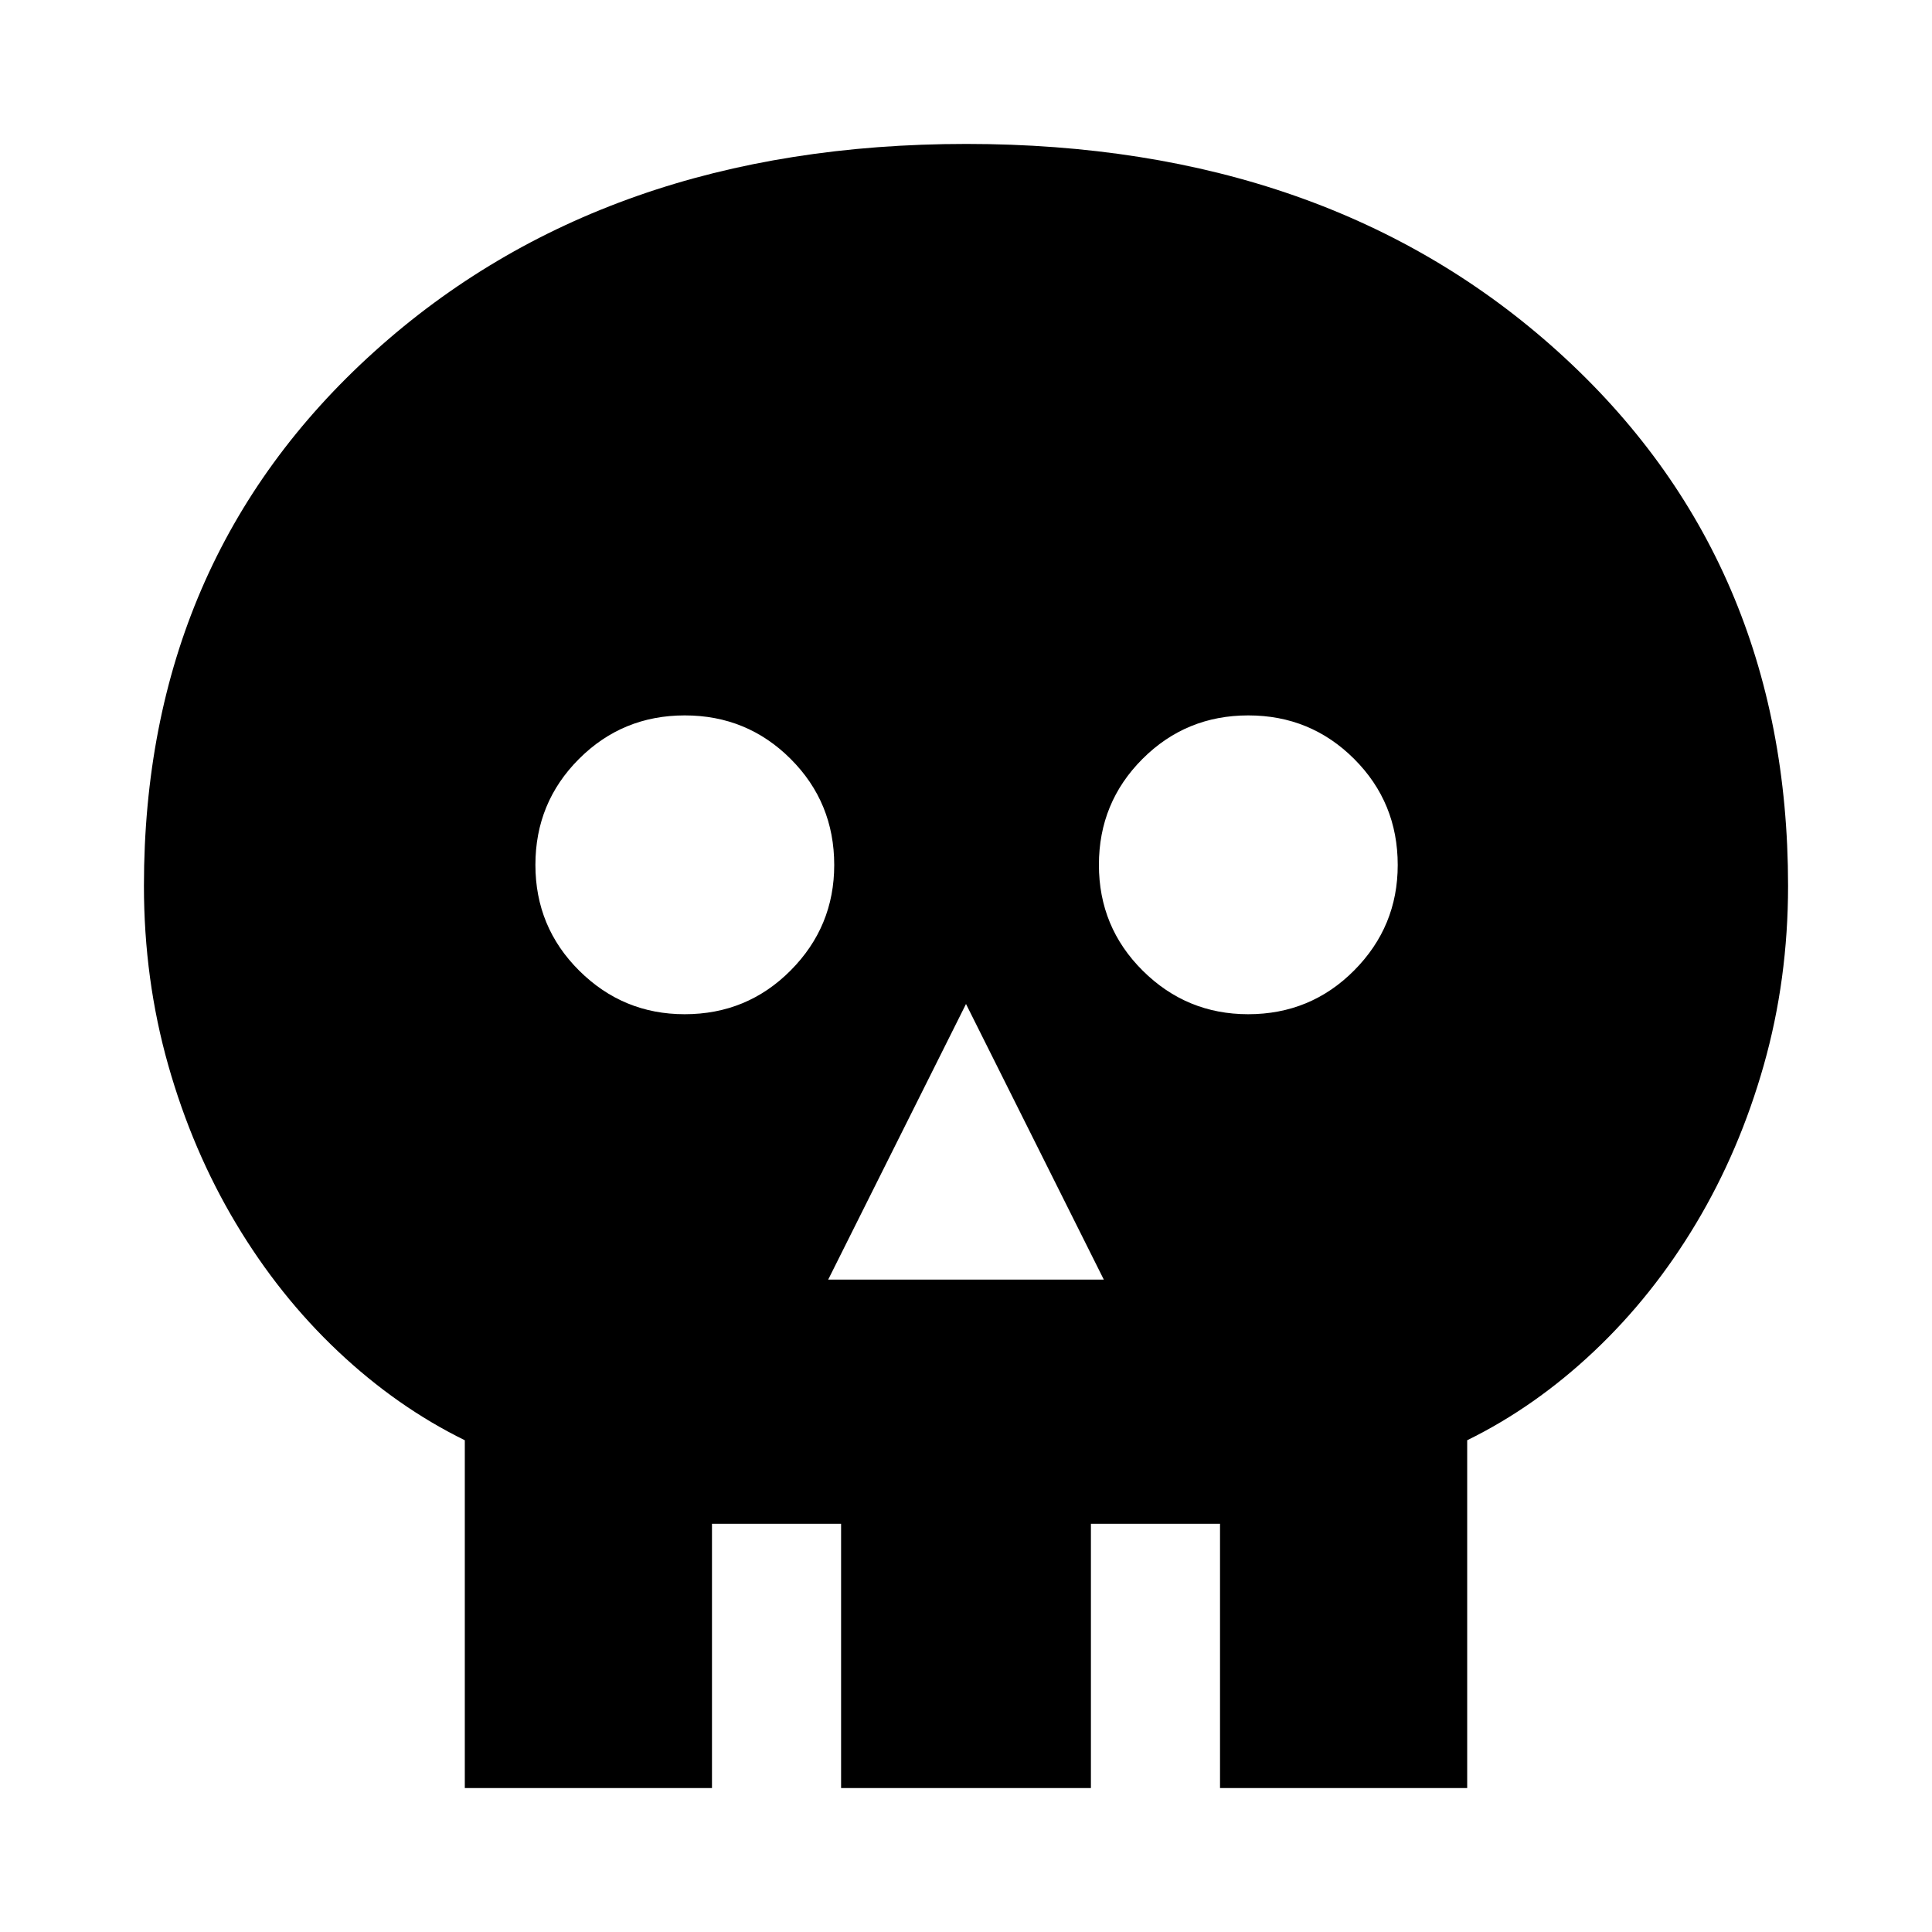 <svg xmlns="http://www.w3.org/2000/svg" height="48" viewBox="0 -960 960 960" width="48"><path d="M411.52-324.17h136.96L480-461.13l-68.48 136.96Zm-71.34-131.87q31.08 0 52.71-21.78 21.63-21.78 21.63-52.36 0-31.08-21.65-52.71-21.65-21.63-52.61-21.63t-52.59 21.65q-21.63 21.65-21.63 52.61t21.78 52.59q21.78 21.63 52.36 21.63Zm280 0q31.08 0 52.71-21.78 21.63-21.78 21.63-52.36 0-31.08-21.65-52.71-21.65-21.63-52.61-21.63t-52.59 21.65q-21.63 21.65-21.63 52.61t21.78 52.59q21.78 21.63 52.36 21.63ZM230.96-71.52v-172.83q-33.74-16.56-62.96-44.13-29.22-27.56-50.78-63.63-21.57-36.06-33.63-78.63-12.07-42.56-12.07-89.11 0-162.11 114.42-265.37 114.42-103.26 294.22-103.26t294.06 103.26q114.26 103.26 114.26 265.37 0 46.55-12.07 89.11-12.06 42.57-33.63 78.63-21.56 36.07-50.78 63.63-29.22 27.57-62.96 44.13v172.83H606.22v-131.31h-64.15v131.31H417.93v-131.31h-64.15v131.31H230.96Z"/></svg>